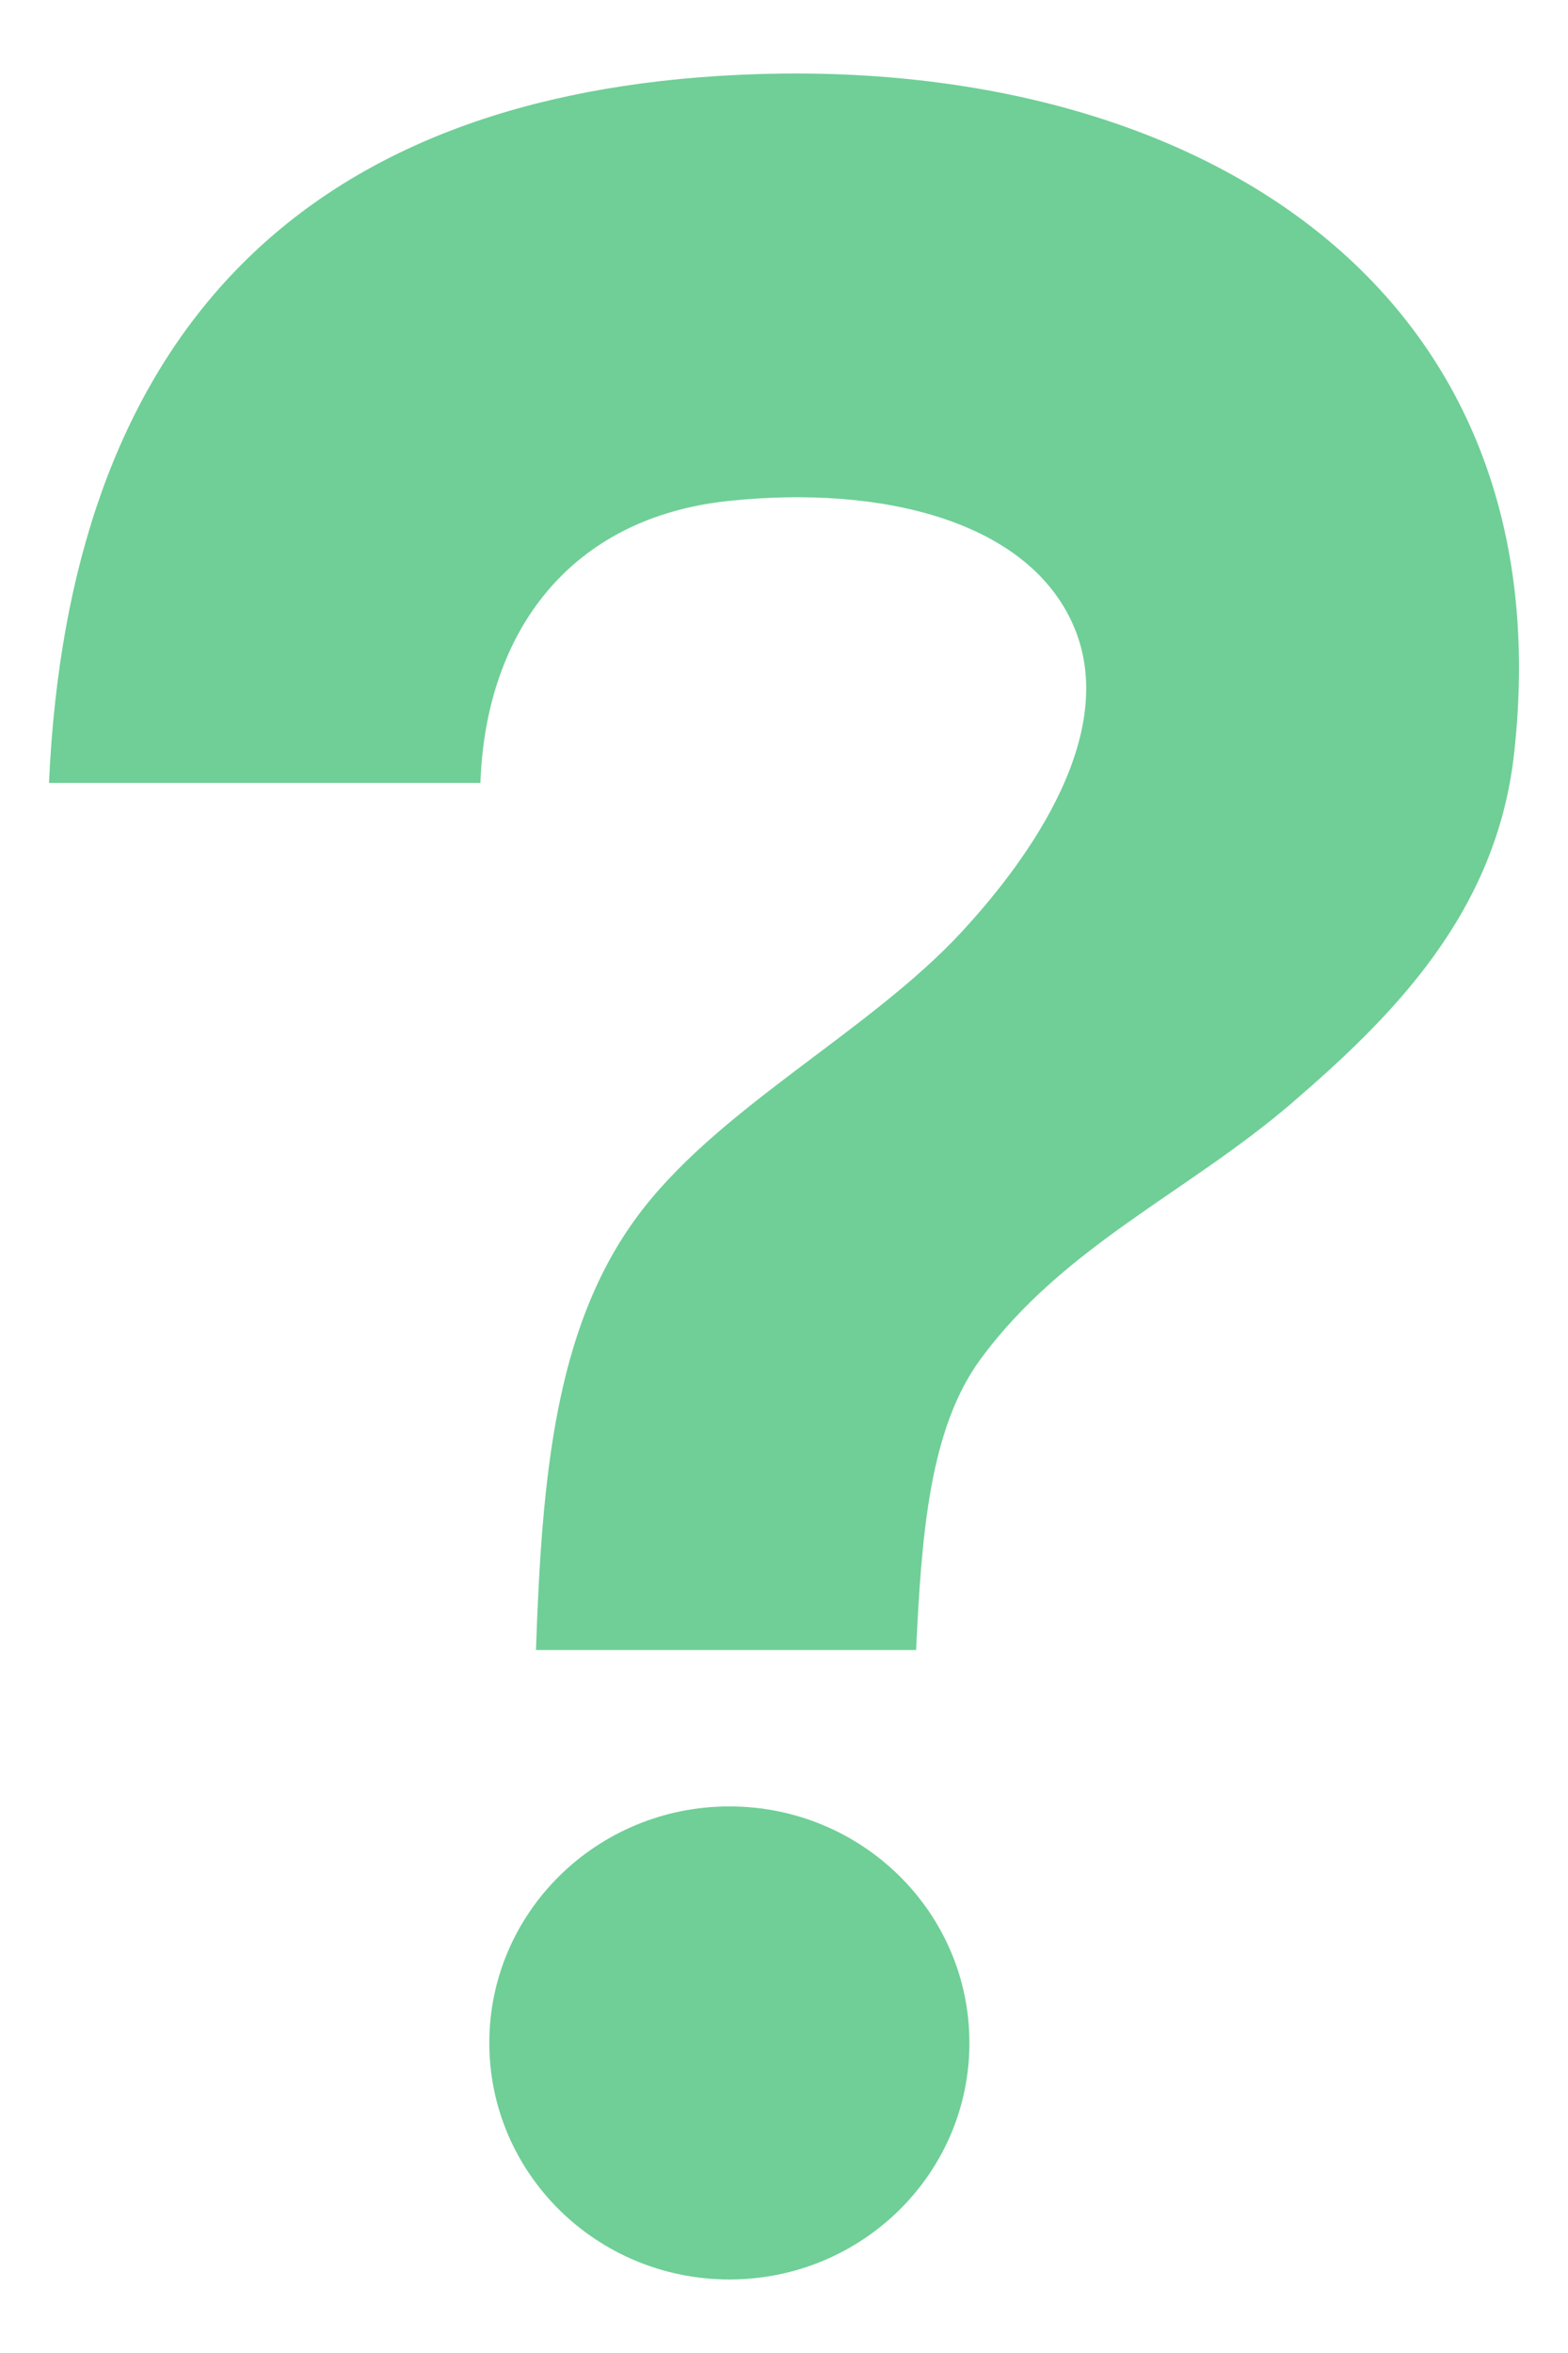 <svg width="16" height="24" viewBox="0 0 16 24" fill="none" xmlns="http://www.w3.org/2000/svg">
<path fill-rule="evenodd" clip-rule="evenodd" d="M7.343 0.774C2.979 1.046 0.699 3.517 0.5 7.986H4.902C4.957 6.438 5.821 5.281 7.43 5.11C9.009 4.942 10.507 5.319 10.961 6.398C11.451 7.564 10.351 8.92 9.828 9.489C8.86 10.543 7.287 11.313 6.471 12.451C5.672 13.566 5.53 15.034 5.469 16.83H9.348C9.403 15.681 9.479 14.582 10.002 13.868C10.851 12.708 12.12 12.165 13.184 11.249C14.2 10.374 15.269 9.319 15.45 7.686C15.995 2.8 12.006 0.483 7.343 0.774Z" fill="#6FCF97"/>
<path d="M7.443 23.25C8.796 23.25 9.892 22.17 9.892 20.837C9.892 19.505 8.796 18.425 7.443 18.425C6.09 18.425 4.993 19.505 4.993 20.837C4.993 22.17 6.09 23.25 7.443 23.25Z" fill="#6FCF97"/>
</svg>
